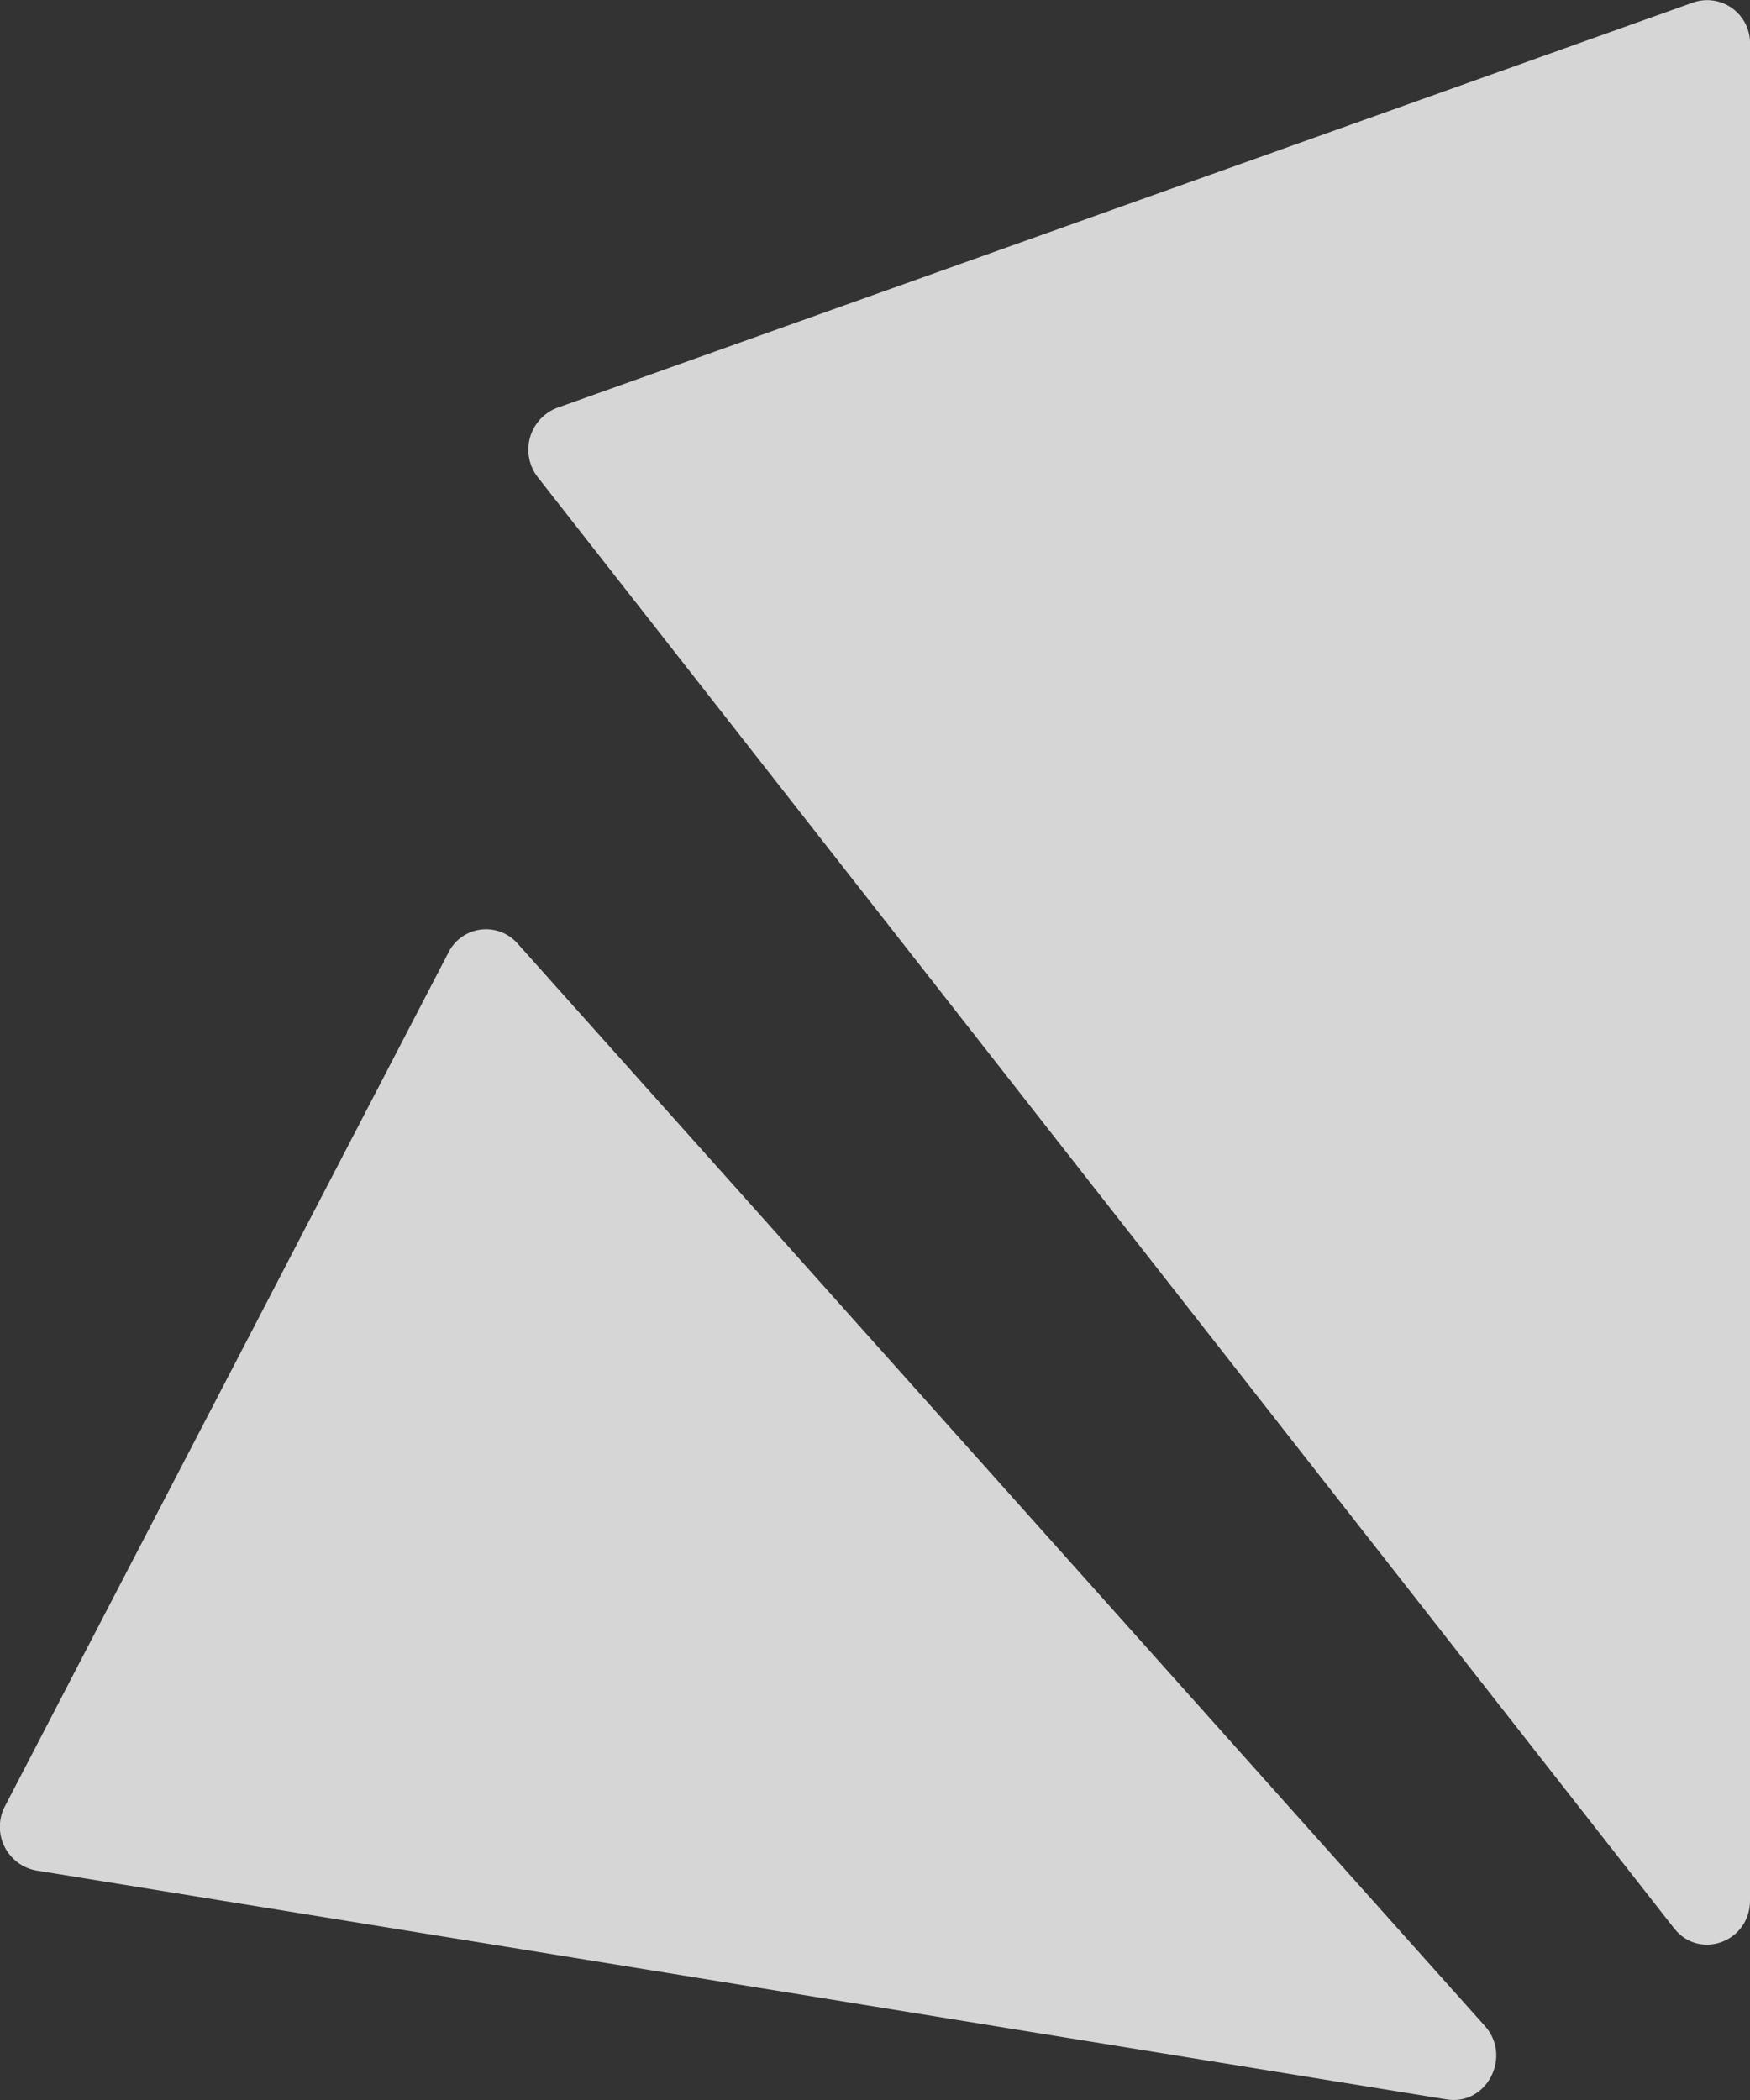 <svg width="20" height="24" fill="none" xmlns="http://www.w3.org/2000/svg"><rect width="100%" height="100%" fill="#333333" stroke="none"/><path d="M19.131 22.036c.29.37.869.159.869-.317V.505a.49.49 0 00-.648-.477L6.367 4.661a.512.512 0 00-.22.794l12.984 16.581z" fill="url(#paint0_linear_159_7475)" fill-opacity=".8"/><path d="M16.534 23.993c.457.074.749-.49.435-.84L5.914 10.782a.48.48 0 00-.789.104L.058 20.64a.507.507 0 00.355.737l16.12 2.616z" fill="url(#paint1_linear_159_7475)" fill-opacity=".8"/><defs><linearGradient id="paint0_linear_159_7475" x1="14.54" y1="20.954" x2="16.928" y2="2.117" gradientUnits="userSpaceOnUse"><stop stop-color="#fff"/><stop offset="1" stop-color="#fff"/></linearGradient><linearGradient id="paint1_linear_159_7475" x1="11.012" y1="10.896" x2="3.748" y2="14.935" gradientUnits="userSpaceOnUse"><stop stop-color="#fff"/><stop offset="1" stop-color="#fff"/></linearGradient></defs></svg>